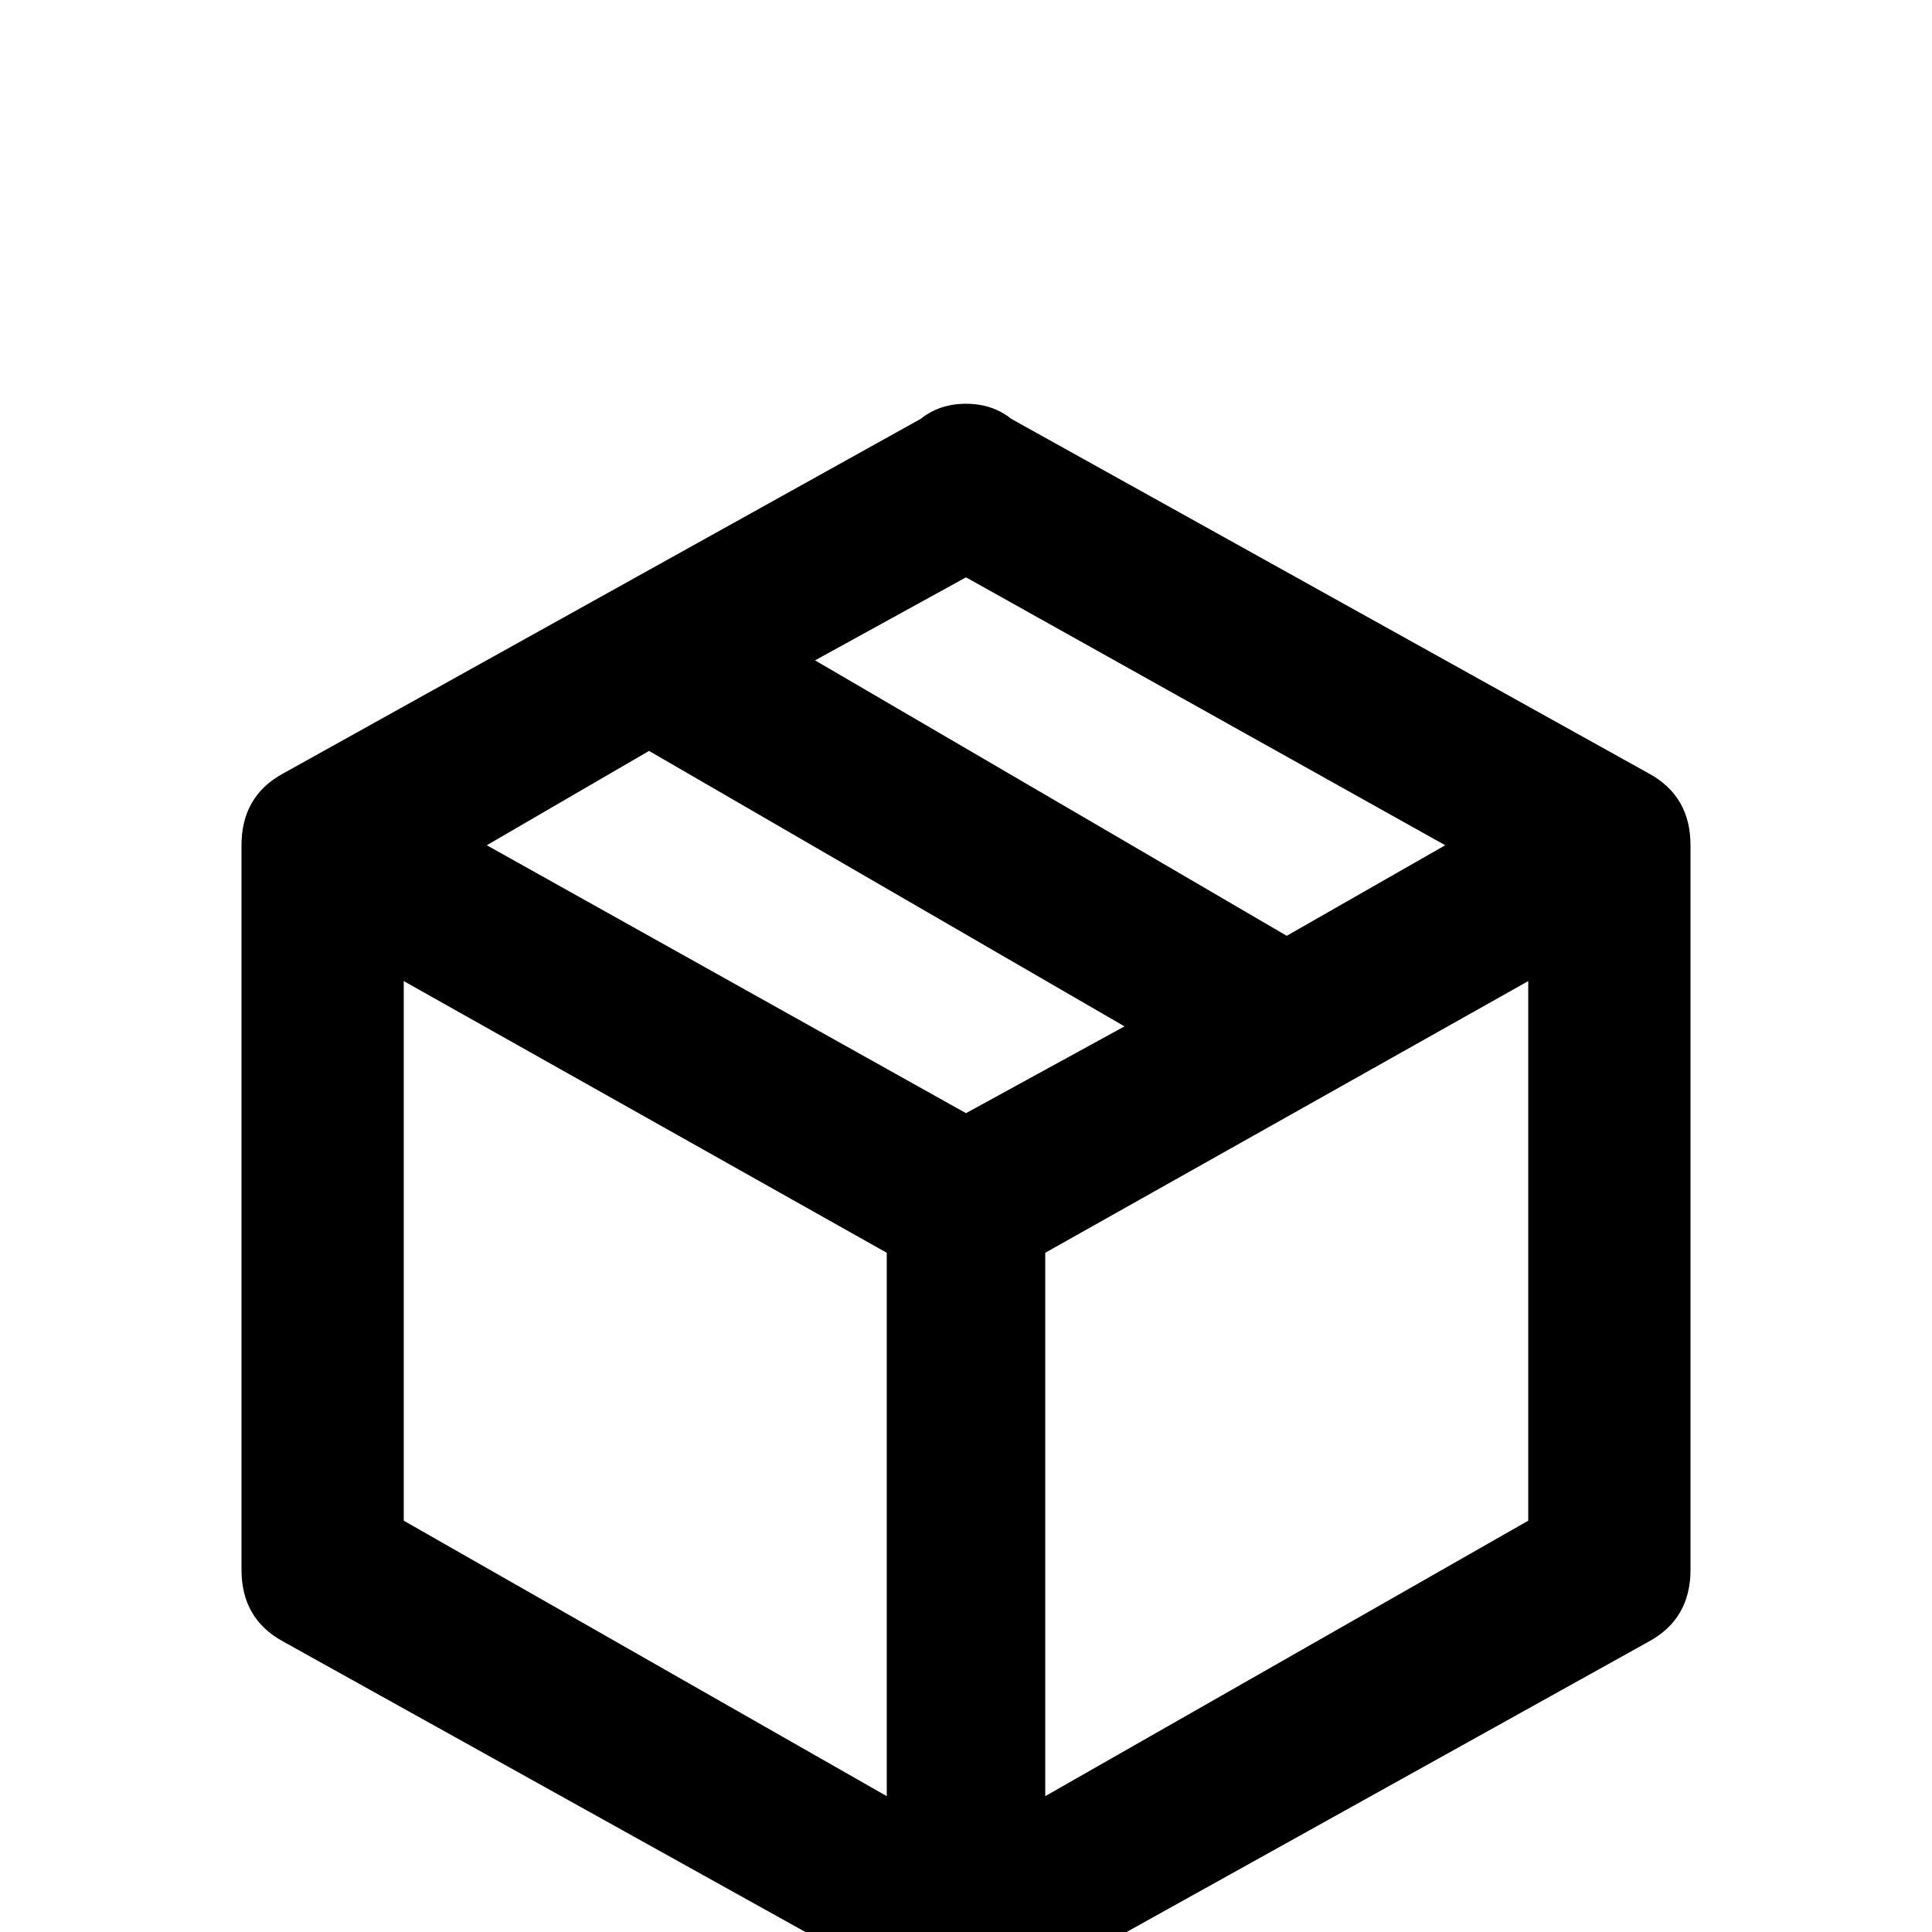 <svg xmlns="http://www.w3.org/2000/svg" viewBox="0 -512 512 512">
	<path fill="#000000" d="M448 -96Q448 -83 437 -77L268 17Q263 21 256 21Q249 21 244 17L75 -77Q64 -83 64 -96V-288Q64 -301 75 -307L244 -401Q249 -405 256 -405Q263 -405 268 -401L437 -307Q448 -301 448 -288ZM256 -359L216 -337L341 -264L383 -288ZM129 -288L256 -217L298 -240L172 -313ZM107 -109L235 -36V-180L107 -252ZM405 -109V-252L277 -180V-36Z"/>
</svg>